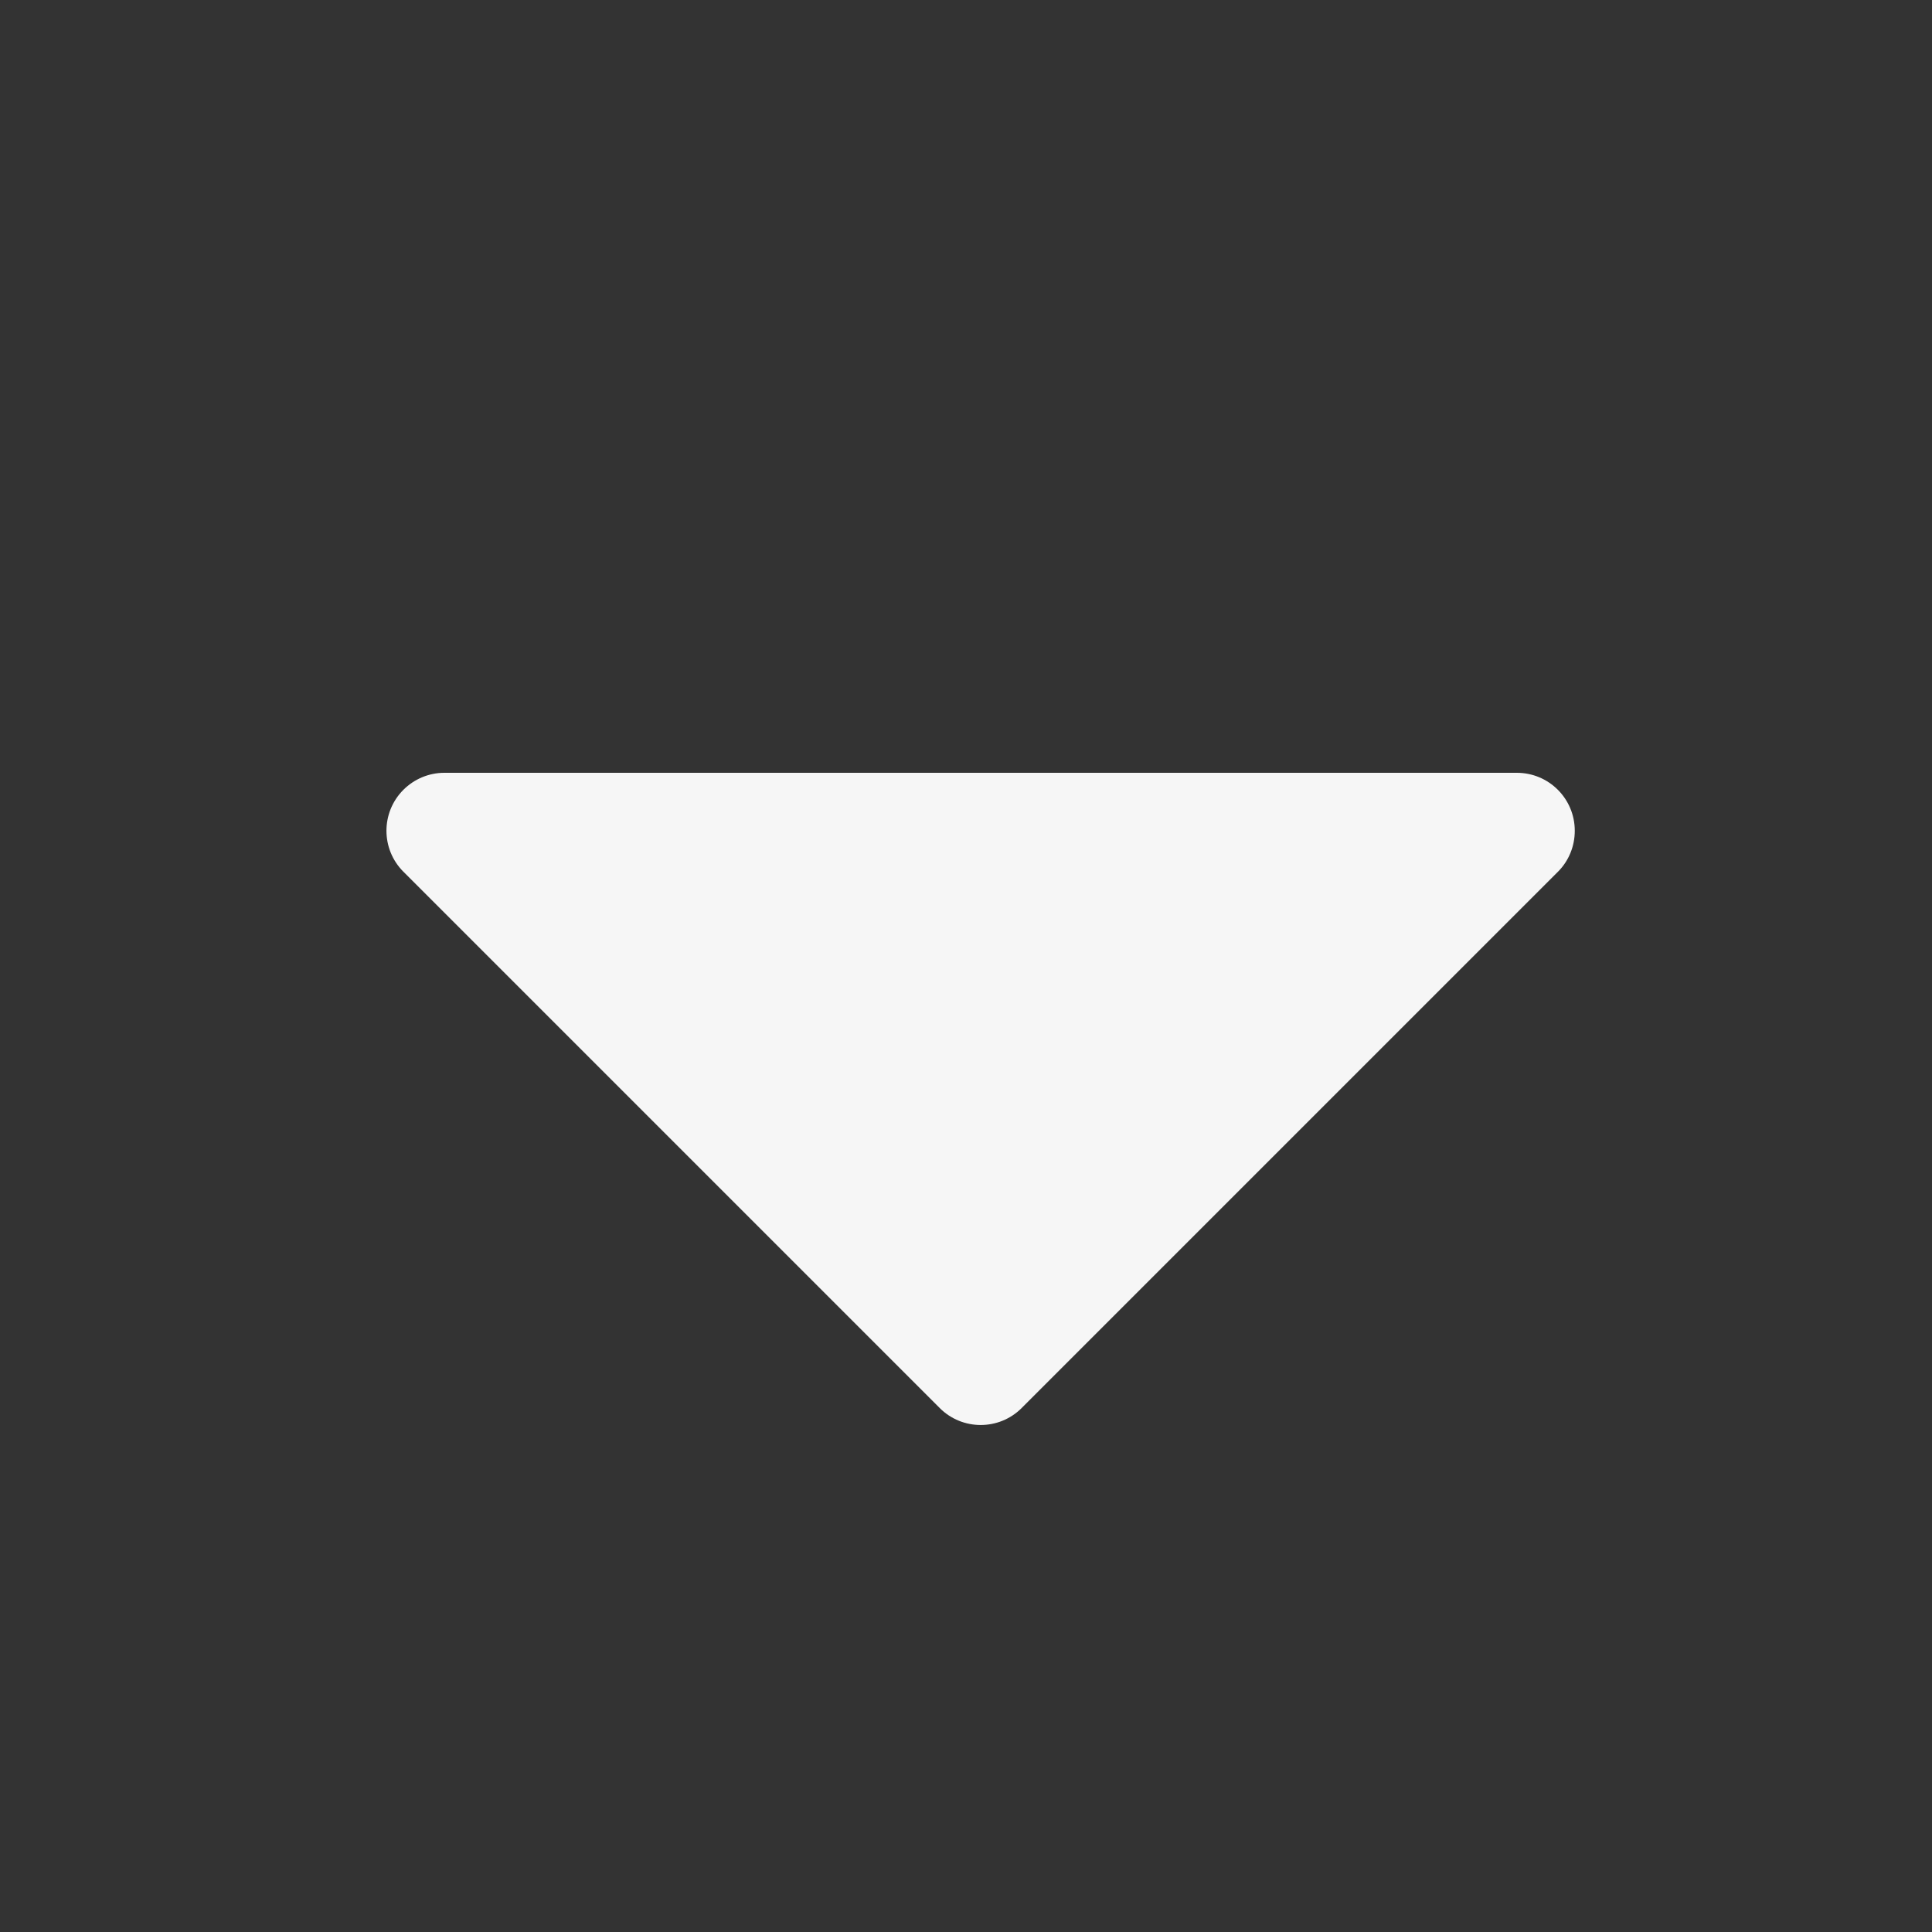 <?xml version="1.0" encoding="UTF-8"?>
<svg width="10px" height="10px" viewBox="0 0 10 10" version="1.1" xmlns="http://www.w3.org/2000/svg" xmlns:xlink="http://www.w3.org/1999/xlink">
    <rect x="0" y="0" width="10" height="10" fill="#333333" stroke="none"/>
    <!-- Generator: Sketch 48.2 (47327) - http://www.bohemiancoding.com/sketch -->
    <title>i-10-pulldown</title>
    <desc>Created with Sketch.</desc>
    <defs></defs>
    <g id="Symbols" stroke="none" stroke-width="1" fill="none" fill-rule="evenodd">
        <g id="i-10-pulldown">
            <g>
                <rect id="Rectangle-7" fill-opacity="0" fill="#000000" x="0" y="0" width="10" height="10"></rect>
                <path d="M2.3,4 L7.851,4 C8.017,4 8.151,4.134 8.151,4.3 C8.151,4.38 8.12,4.456 8.064,4.512 L5.288,7.288 C5.171,7.405 4.981,7.405 4.864,7.288 L2.088,4.512 C1.971,4.395 1.971,4.205 2.088,4.088 C2.144,4.032 2.22,4 2.3,4 Z" id="Rectangle-39" fill="#FFFFFF" opacity="0.956"></path>
            </g>
        </g>
    </g>
</svg>